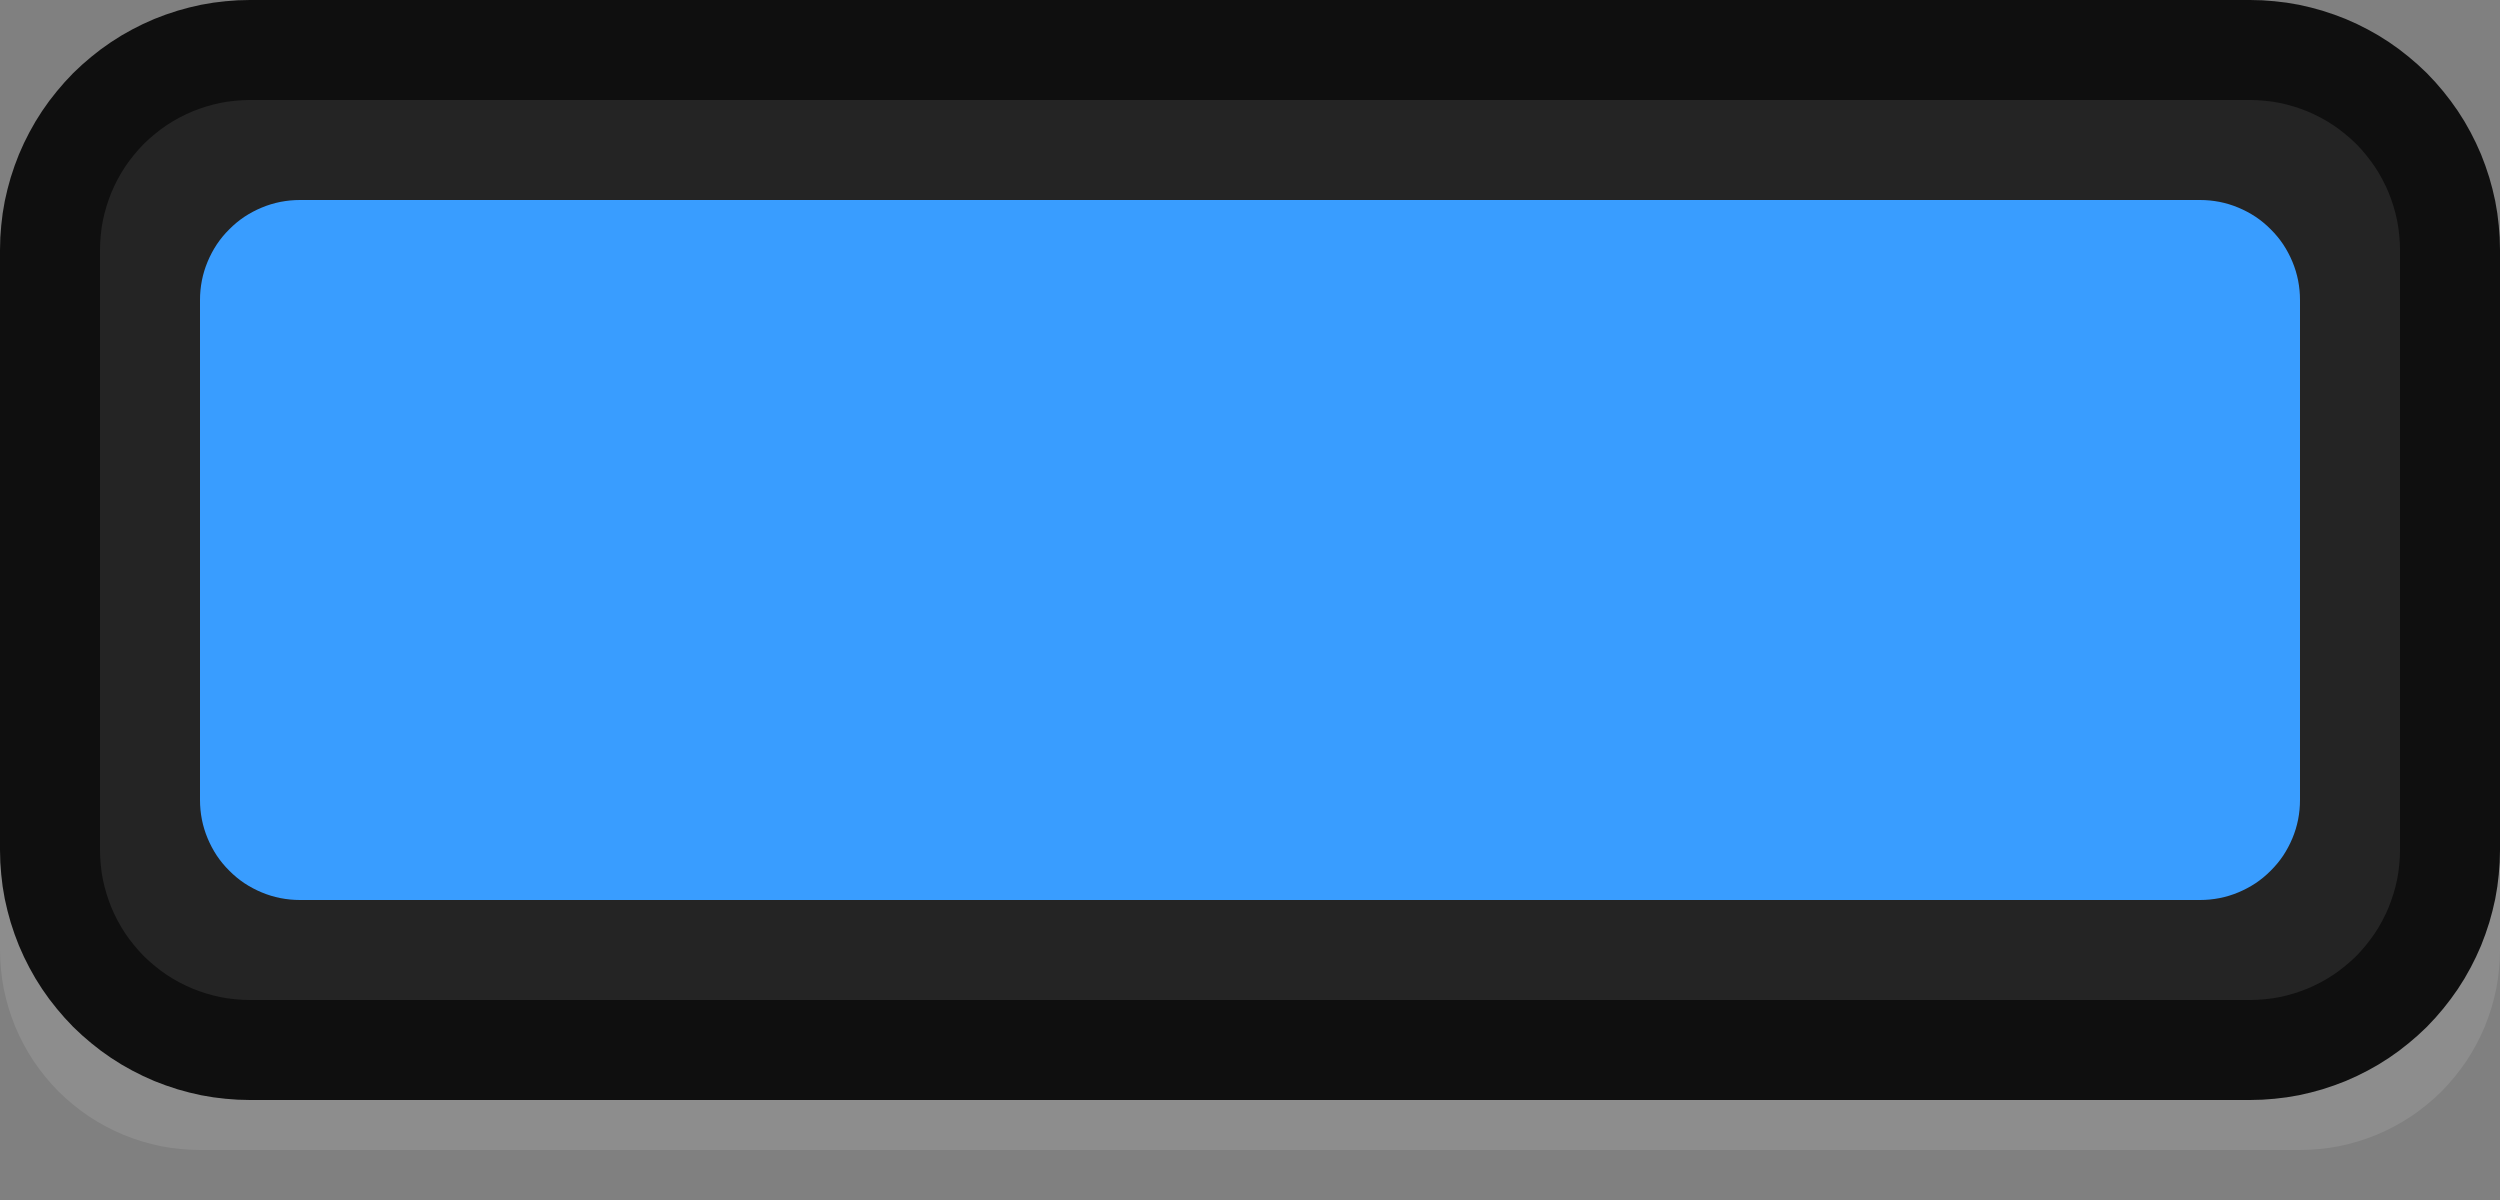 <?xml version="1.0" encoding="utf-8"?>
<svg width="25px" height="12px" viewBox="0 0 25 12" version="1.1" xmlns:xlink="http://www.w3.org/1999/xlink" xmlns="http://www.w3.org/2000/svg">
  <rect x="0" y="0" width="25" height="12" fill="#808080" stroke="none"/>
  <desc>Created with Lunacy</desc>
  <defs>
    <rect width="25" height="12" id="artboard_1" />
    <clipPath id="clip_1">
      <use xlink:href="#artboard_1" clip-rule="evenodd" />
    </clipPath>
  </defs>
  <g id="hover00175" clip-path="url(#clip_1)">
    <path d="M1.999 0L23.001 0Q23.099 0 23.197 0.01Q23.295 0.019 23.391 0.038Q23.487 0.058 23.581 0.086Q23.675 0.115 23.766 0.152Q23.857 0.19 23.943 0.236Q24.03 0.282 24.112 0.337Q24.193 0.391 24.269 0.454Q24.345 0.516 24.415 0.585Q24.484 0.655 24.546 0.731Q24.608 0.807 24.663 0.888Q24.718 0.97 24.764 1.057Q24.81 1.143 24.848 1.234Q24.885 1.325 24.914 1.419Q24.942 1.513 24.962 1.609Q24.981 1.705 24.99 1.803Q25 1.901 25 1.999L25 8.001Q25 8.099 24.99 8.197Q24.981 8.295 24.962 8.391Q24.942 8.487 24.914 8.581Q24.885 8.675 24.848 8.766Q24.81 8.857 24.764 8.943Q24.718 9.03 24.663 9.112Q24.608 9.193 24.546 9.269Q24.484 9.345 24.415 9.415Q24.345 9.484 24.269 9.546Q24.193 9.609 24.112 9.663Q24.03 9.718 23.943 9.764Q23.857 9.81 23.766 9.848Q23.675 9.885 23.581 9.914Q23.487 9.942 23.391 9.962Q23.295 9.981 23.197 9.99Q23.099 10 23.001 10L1.999 10Q1.901 10 1.803 9.99Q1.705 9.981 1.609 9.962Q1.513 9.942 1.419 9.914Q1.325 9.885 1.234 9.848Q1.143 9.81 1.057 9.764Q0.97 9.718 0.888 9.663Q0.807 9.609 0.731 9.546Q0.655 9.484 0.585 9.415Q0.516 9.345 0.454 9.269Q0.391 9.193 0.337 9.112Q0.282 9.03 0.236 8.943Q0.19 8.857 0.152 8.766Q0.115 8.675 0.086 8.581Q0.058 8.487 0.038 8.391Q0.019 8.295 0.01 8.197Q0 8.099 0 8.001L0 1.999Q0 1.901 0.01 1.803Q0.019 1.705 0.038 1.609Q0.058 1.513 0.086 1.419Q0.115 1.325 0.152 1.234Q0.19 1.143 0.236 1.057Q0.282 0.97 0.337 0.888Q0.391 0.807 0.454 0.731Q0.516 0.655 0.585 0.585Q0.655 0.516 0.731 0.454Q0.807 0.391 0.888 0.337Q0.97 0.282 1.057 0.236Q1.143 0.19 1.234 0.152Q1.325 0.115 1.419 0.086Q1.513 0.058 1.609 0.038Q1.705 0.019 1.803 0.01Q1.901 0 1.999 0L1.999 0Z" transform="translate(0 1.5)" id="Shadow" fill="#FFFFFF" fill-opacity="0.102" fill-rule="evenodd" stroke="none" />
    <path d="M1.999 0L22.001 0Q22.099 0 22.197 0.01Q22.295 0.019 22.391 0.038Q22.487 0.058 22.581 0.086Q22.675 0.115 22.766 0.152Q22.857 0.19 22.943 0.236Q23.03 0.282 23.112 0.337Q23.193 0.391 23.269 0.454Q23.345 0.516 23.415 0.585Q23.484 0.655 23.546 0.731Q23.608 0.807 23.663 0.888Q23.718 0.97 23.764 1.057Q23.81 1.143 23.848 1.234Q23.885 1.325 23.914 1.419Q23.942 1.513 23.962 1.609Q23.981 1.705 23.99 1.803Q24 1.901 24 1.999L24 8.001Q24 8.099 23.99 8.197Q23.981 8.295 23.962 8.391Q23.942 8.487 23.914 8.581Q23.885 8.675 23.848 8.766Q23.81 8.857 23.764 8.943Q23.718 9.03 23.663 9.112Q23.608 9.193 23.546 9.269Q23.484 9.345 23.415 9.415Q23.345 9.484 23.269 9.546Q23.193 9.609 23.112 9.663Q23.03 9.718 22.943 9.764Q22.857 9.81 22.766 9.848Q22.675 9.885 22.581 9.914Q22.487 9.942 22.391 9.962Q22.295 9.981 22.197 9.99Q22.099 10 22.001 10L1.999 10Q1.901 10 1.803 9.99Q1.705 9.981 1.609 9.962Q1.513 9.942 1.419 9.914Q1.325 9.885 1.234 9.848Q1.143 9.81 1.057 9.764Q0.97 9.718 0.888 9.663Q0.807 9.609 0.731 9.546Q0.655 9.484 0.585 9.415Q0.516 9.345 0.454 9.269Q0.391 9.193 0.337 9.112Q0.282 9.03 0.236 8.943Q0.19 8.857 0.152 8.766Q0.115 8.675 0.086 8.581Q0.058 8.487 0.038 8.391Q0.019 8.295 0.01 8.197Q0 8.099 0 8.001L0 1.999Q0 1.901 0.01 1.803Q0.019 1.705 0.038 1.609Q0.058 1.513 0.086 1.419Q0.115 1.325 0.152 1.234Q0.19 1.143 0.236 1.057Q0.282 0.97 0.337 0.888Q0.391 0.807 0.454 0.731Q0.516 0.655 0.585 0.585Q0.655 0.516 0.731 0.454Q0.807 0.391 0.888 0.337Q0.97 0.282 1.057 0.236Q1.143 0.19 1.234 0.152Q1.325 0.115 1.419 0.086Q1.513 0.058 1.609 0.038Q1.705 0.019 1.803 0.01Q1.901 0 1.999 0Z" transform="translate(0.5 0.5)" id="Background" fill="#242424" fill-rule="evenodd" stroke="#0F0F0F" stroke-width="1" />
    <path d="M0.999 0L20.001 0Q20.099 0 20.196 0.019Q20.292 0.038 20.383 0.076Q20.474 0.114 20.556 0.168Q20.638 0.223 20.707 0.293Q20.777 0.362 20.832 0.444Q20.886 0.526 20.924 0.617Q20.962 0.708 20.981 0.804Q21 0.901 21 0.999L21 6.001Q21 6.099 20.981 6.196Q20.962 6.292 20.924 6.383Q20.886 6.474 20.832 6.556Q20.777 6.638 20.707 6.707Q20.638 6.777 20.556 6.832Q20.474 6.886 20.383 6.924Q20.292 6.962 20.196 6.981Q20.099 7 20.001 7L0.999 7Q0.901 7 0.804 6.981Q0.708 6.962 0.617 6.924Q0.526 6.886 0.444 6.832Q0.362 6.777 0.293 6.707Q0.223 6.638 0.168 6.556Q0.114 6.474 0.076 6.383Q0.038 6.292 0.019 6.196Q0 6.099 0 6.001L0 0.999Q0 0.901 0.019 0.804Q0.038 0.708 0.076 0.617Q0.114 0.526 0.168 0.444Q0.223 0.362 0.293 0.293Q0.362 0.223 0.444 0.168Q0.526 0.114 0.617 0.076Q0.708 0.038 0.804 0.019Q0.901 0 0.999 0Z" transform="translate(2 2)" id="Fill" fill="#399DFF" fill-rule="evenodd" stroke="none" />
  </g>
</svg>
